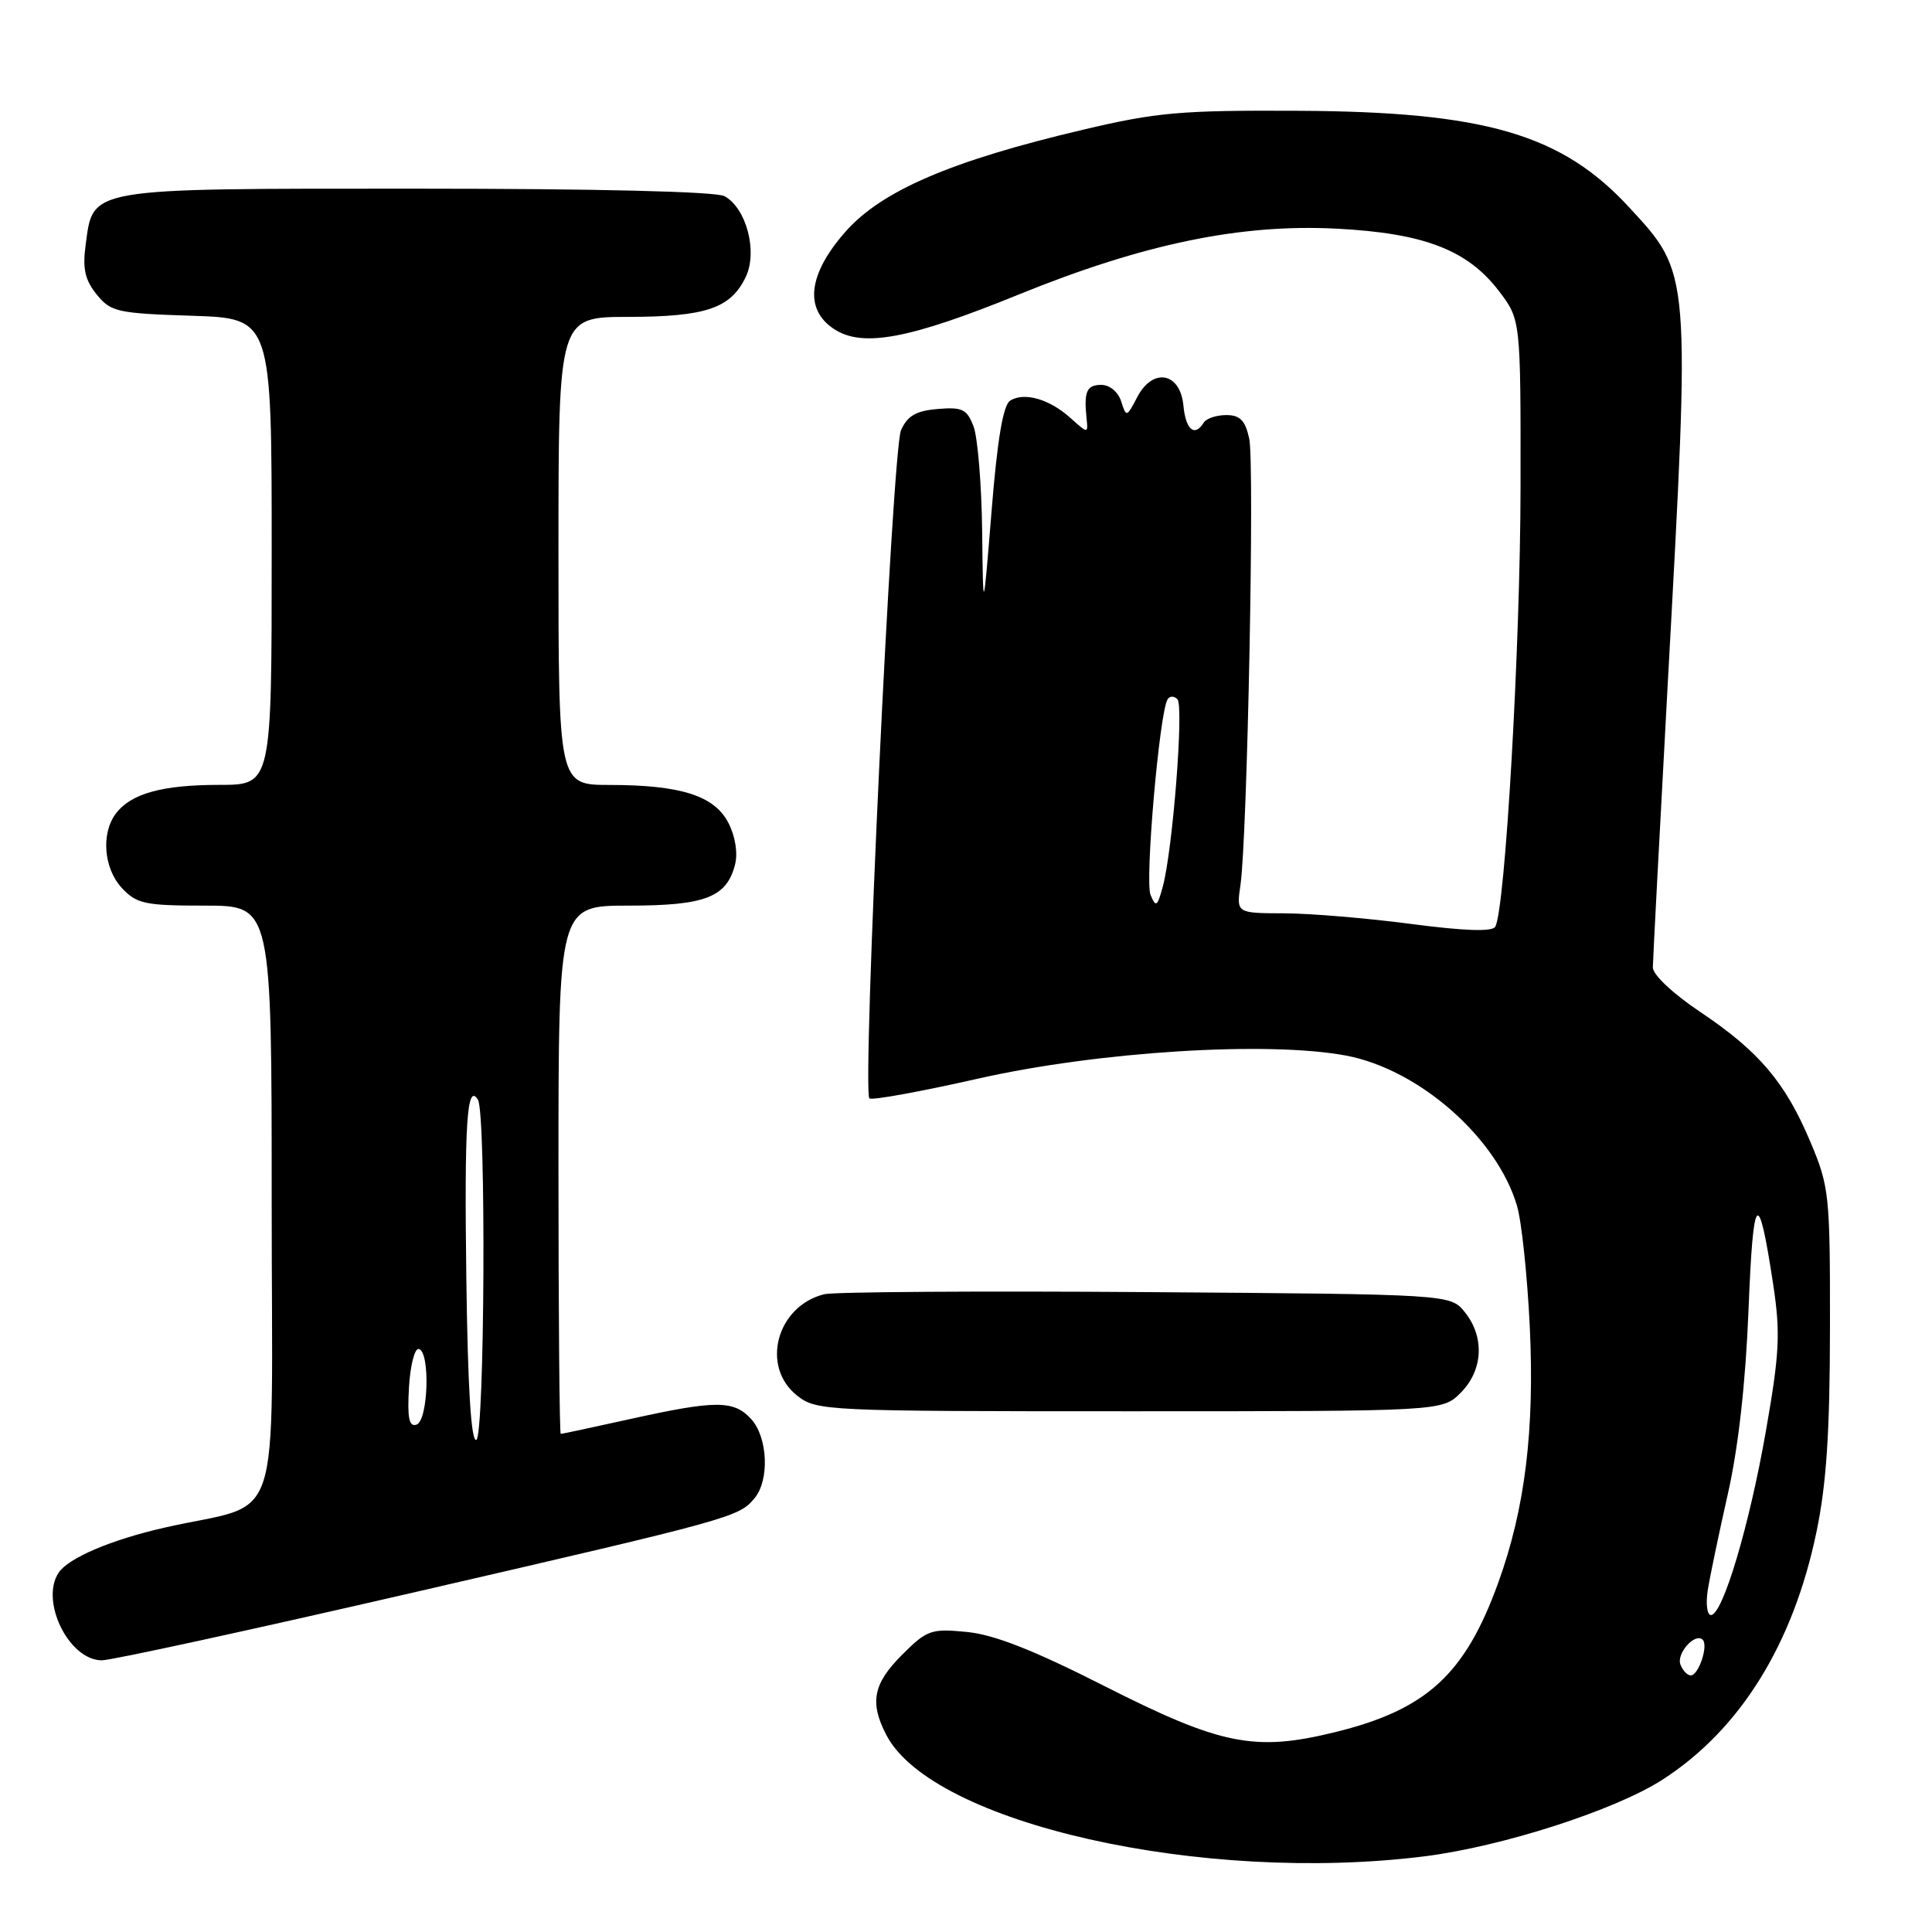 <?xml version="1.0" encoding="UTF-8" standalone="no"?>
<!DOCTYPE svg PUBLIC "-//W3C//DTD SVG 1.1//EN" "http://www.w3.org/Graphics/SVG/1.1/DTD/svg11.dtd" >
<svg xmlns="http://www.w3.org/2000/svg" xmlns:xlink="http://www.w3.org/1999/xlink" version="1.1" viewBox="0 0 256 256">
 <g >
 <path fill="currentColor"
d=" M 188.78 245.97 C 199.04 244.68 213.95 239.88 220.25 235.84 C 230.54 229.23 237.59 217.92 240.69 203.00 C 242.01 196.68 242.47 189.77 242.48 176.00 C 242.50 158.27 242.39 157.24 239.88 151.29 C 236.55 143.39 233.07 139.30 225.25 134.06 C 221.68 131.67 219.00 129.15 219.01 128.19 C 219.02 127.26 219.91 110.30 220.99 90.50 C 224.00 35.63 224.05 36.35 215.87 27.47 C 206.91 17.76 196.75 14.80 172.01 14.68 C 156.47 14.60 153.26 14.88 143.50 17.19 C 126.04 21.30 116.82 25.27 112.03 30.70 C 107.07 36.33 106.53 40.99 110.53 43.61 C 114.30 46.08 120.51 44.92 135.00 39.02 C 151.54 32.30 164.39 29.64 177.13 30.30 C 188.70 30.90 194.46 33.12 198.61 38.56 C 201.50 42.35 201.50 42.35 201.48 64.43 C 201.46 85.53 199.44 120.68 198.12 122.81 C 197.70 123.48 193.98 123.35 187.00 122.43 C 181.22 121.67 173.65 121.03 170.16 121.02 C 163.82 121.00 163.82 121.00 164.37 117.25 C 165.28 110.92 166.25 61.43 165.53 58.12 C 165.00 55.70 164.31 55.00 162.48 55.00 C 161.18 55.00 159.84 55.45 159.50 56.00 C 158.30 57.94 157.12 56.96 156.81 53.75 C 156.39 49.33 152.76 48.66 150.69 52.62 C 149.28 55.31 149.24 55.32 148.56 53.18 C 148.16 51.93 147.04 51.00 145.93 51.00 C 143.98 51.00 143.60 51.88 143.98 55.50 C 144.19 57.46 144.15 57.46 141.85 55.39 C 139.06 52.88 135.74 51.92 133.86 53.08 C 132.92 53.67 132.16 58.15 131.39 67.71 C 130.27 81.50 130.27 81.50 130.14 70.32 C 130.06 64.16 129.55 57.95 129.00 56.50 C 128.13 54.22 127.51 53.92 124.26 54.19 C 121.39 54.43 120.25 55.09 119.39 57.00 C 118.23 59.57 114.22 144.55 115.20 145.54 C 115.49 145.83 121.98 144.65 129.62 142.92 C 145.50 139.33 167.95 137.92 178.36 139.87 C 188.03 141.69 198.37 150.77 201.01 159.78 C 201.62 161.82 202.37 168.99 202.70 175.71 C 203.36 189.47 202.08 199.93 198.51 209.76 C 194.11 221.90 189.01 226.56 176.86 229.53 C 166.25 232.13 161.79 231.24 146.32 223.40 C 136.92 218.63 131.69 216.58 128.09 216.24 C 123.37 215.78 122.82 215.98 119.52 219.28 C 115.70 223.10 115.21 225.58 117.43 229.87 C 123.50 241.60 159.26 249.67 188.78 245.97 Z  M 54.89 210.99 C 97.19 201.23 97.90 201.03 99.99 198.51 C 101.98 196.11 101.74 190.48 99.55 188.05 C 97.25 185.52 94.90 185.51 83.55 188.02 C 78.63 189.11 74.47 190.00 74.30 190.00 C 74.14 190.00 74.00 174.25 74.00 155.00 C 74.00 120.00 74.00 120.00 83.28 120.00 C 93.47 120.00 96.31 118.90 97.41 114.51 C 97.78 113.01 97.42 110.78 96.52 109.04 C 94.66 105.43 90.20 104.01 80.75 104.01 C 74.00 104.00 74.00 104.00 74.00 73.00 C 74.00 42.00 74.00 42.00 83.25 41.99 C 93.55 41.97 96.82 40.86 98.82 36.69 C 100.42 33.34 98.89 27.55 95.99 25.99 C 94.85 25.38 79.03 25.00 55.18 25.00 C 11.19 25.00 12.37 24.80 11.34 32.53 C 10.92 35.60 11.27 37.11 12.81 39.02 C 14.68 41.33 15.54 41.52 25.41 41.84 C 36.00 42.18 36.00 42.18 36.00 73.09 C 36.00 104.00 36.00 104.00 29.07 104.00 C 21.50 104.00 17.38 105.14 15.36 107.79 C 13.36 110.43 13.74 115.10 16.17 117.69 C 18.13 119.77 19.24 120.00 27.17 120.00 C 36.00 120.00 36.00 120.00 36.00 159.46 C 36.00 204.11 37.77 198.77 21.71 202.44 C 14.70 204.04 9.05 206.45 7.77 208.39 C 5.27 212.15 9.14 220.00 13.49 220.00 C 14.78 220.00 33.41 215.94 54.89 210.99 Z  M 193.55 184.55 C 196.52 181.57 196.75 177.15 194.09 173.86 C 192.18 171.50 192.18 171.50 151.84 171.21 C 129.65 171.05 110.48 171.18 109.22 171.49 C 102.90 173.06 100.75 181.09 105.63 184.93 C 108.20 186.95 109.30 187.00 149.68 187.00 C 191.09 187.00 191.09 187.00 193.55 184.55 Z  M 222.67 220.57 C 222.10 219.09 224.62 216.28 225.62 217.28 C 226.39 218.05 225.07 222.00 224.04 222.00 C 223.59 222.00 222.97 221.36 222.67 220.57 Z  M 226.28 210.75 C 226.56 208.96 227.76 203.22 228.94 198.00 C 230.34 191.82 231.30 183.27 231.69 173.52 C 232.31 157.89 232.98 157.19 234.95 170.15 C 235.93 176.64 235.81 179.22 234.00 189.57 C 231.81 202.12 228.27 214.00 226.71 214.00 C 226.20 214.00 226.01 212.54 226.28 210.75 Z  M 152.45 118.57 C 151.69 116.73 153.63 94.41 154.71 92.67 C 154.99 92.20 155.58 92.20 156.02 92.66 C 156.88 93.58 155.39 112.68 154.07 117.50 C 153.35 120.15 153.16 120.27 152.45 118.57 Z  M 61.79 169.32 C 61.52 148.85 61.87 143.37 63.33 145.72 C 64.43 147.50 64.23 190.42 63.11 190.80 C 62.42 191.03 61.98 183.82 61.79 169.32 Z  M 54.19 183.85 C 54.36 180.91 54.95 178.61 55.50 178.75 C 57.03 179.13 56.75 188.25 55.19 188.77 C 54.20 189.10 53.96 187.91 54.19 183.85 Z "/>
</g>
</svg>